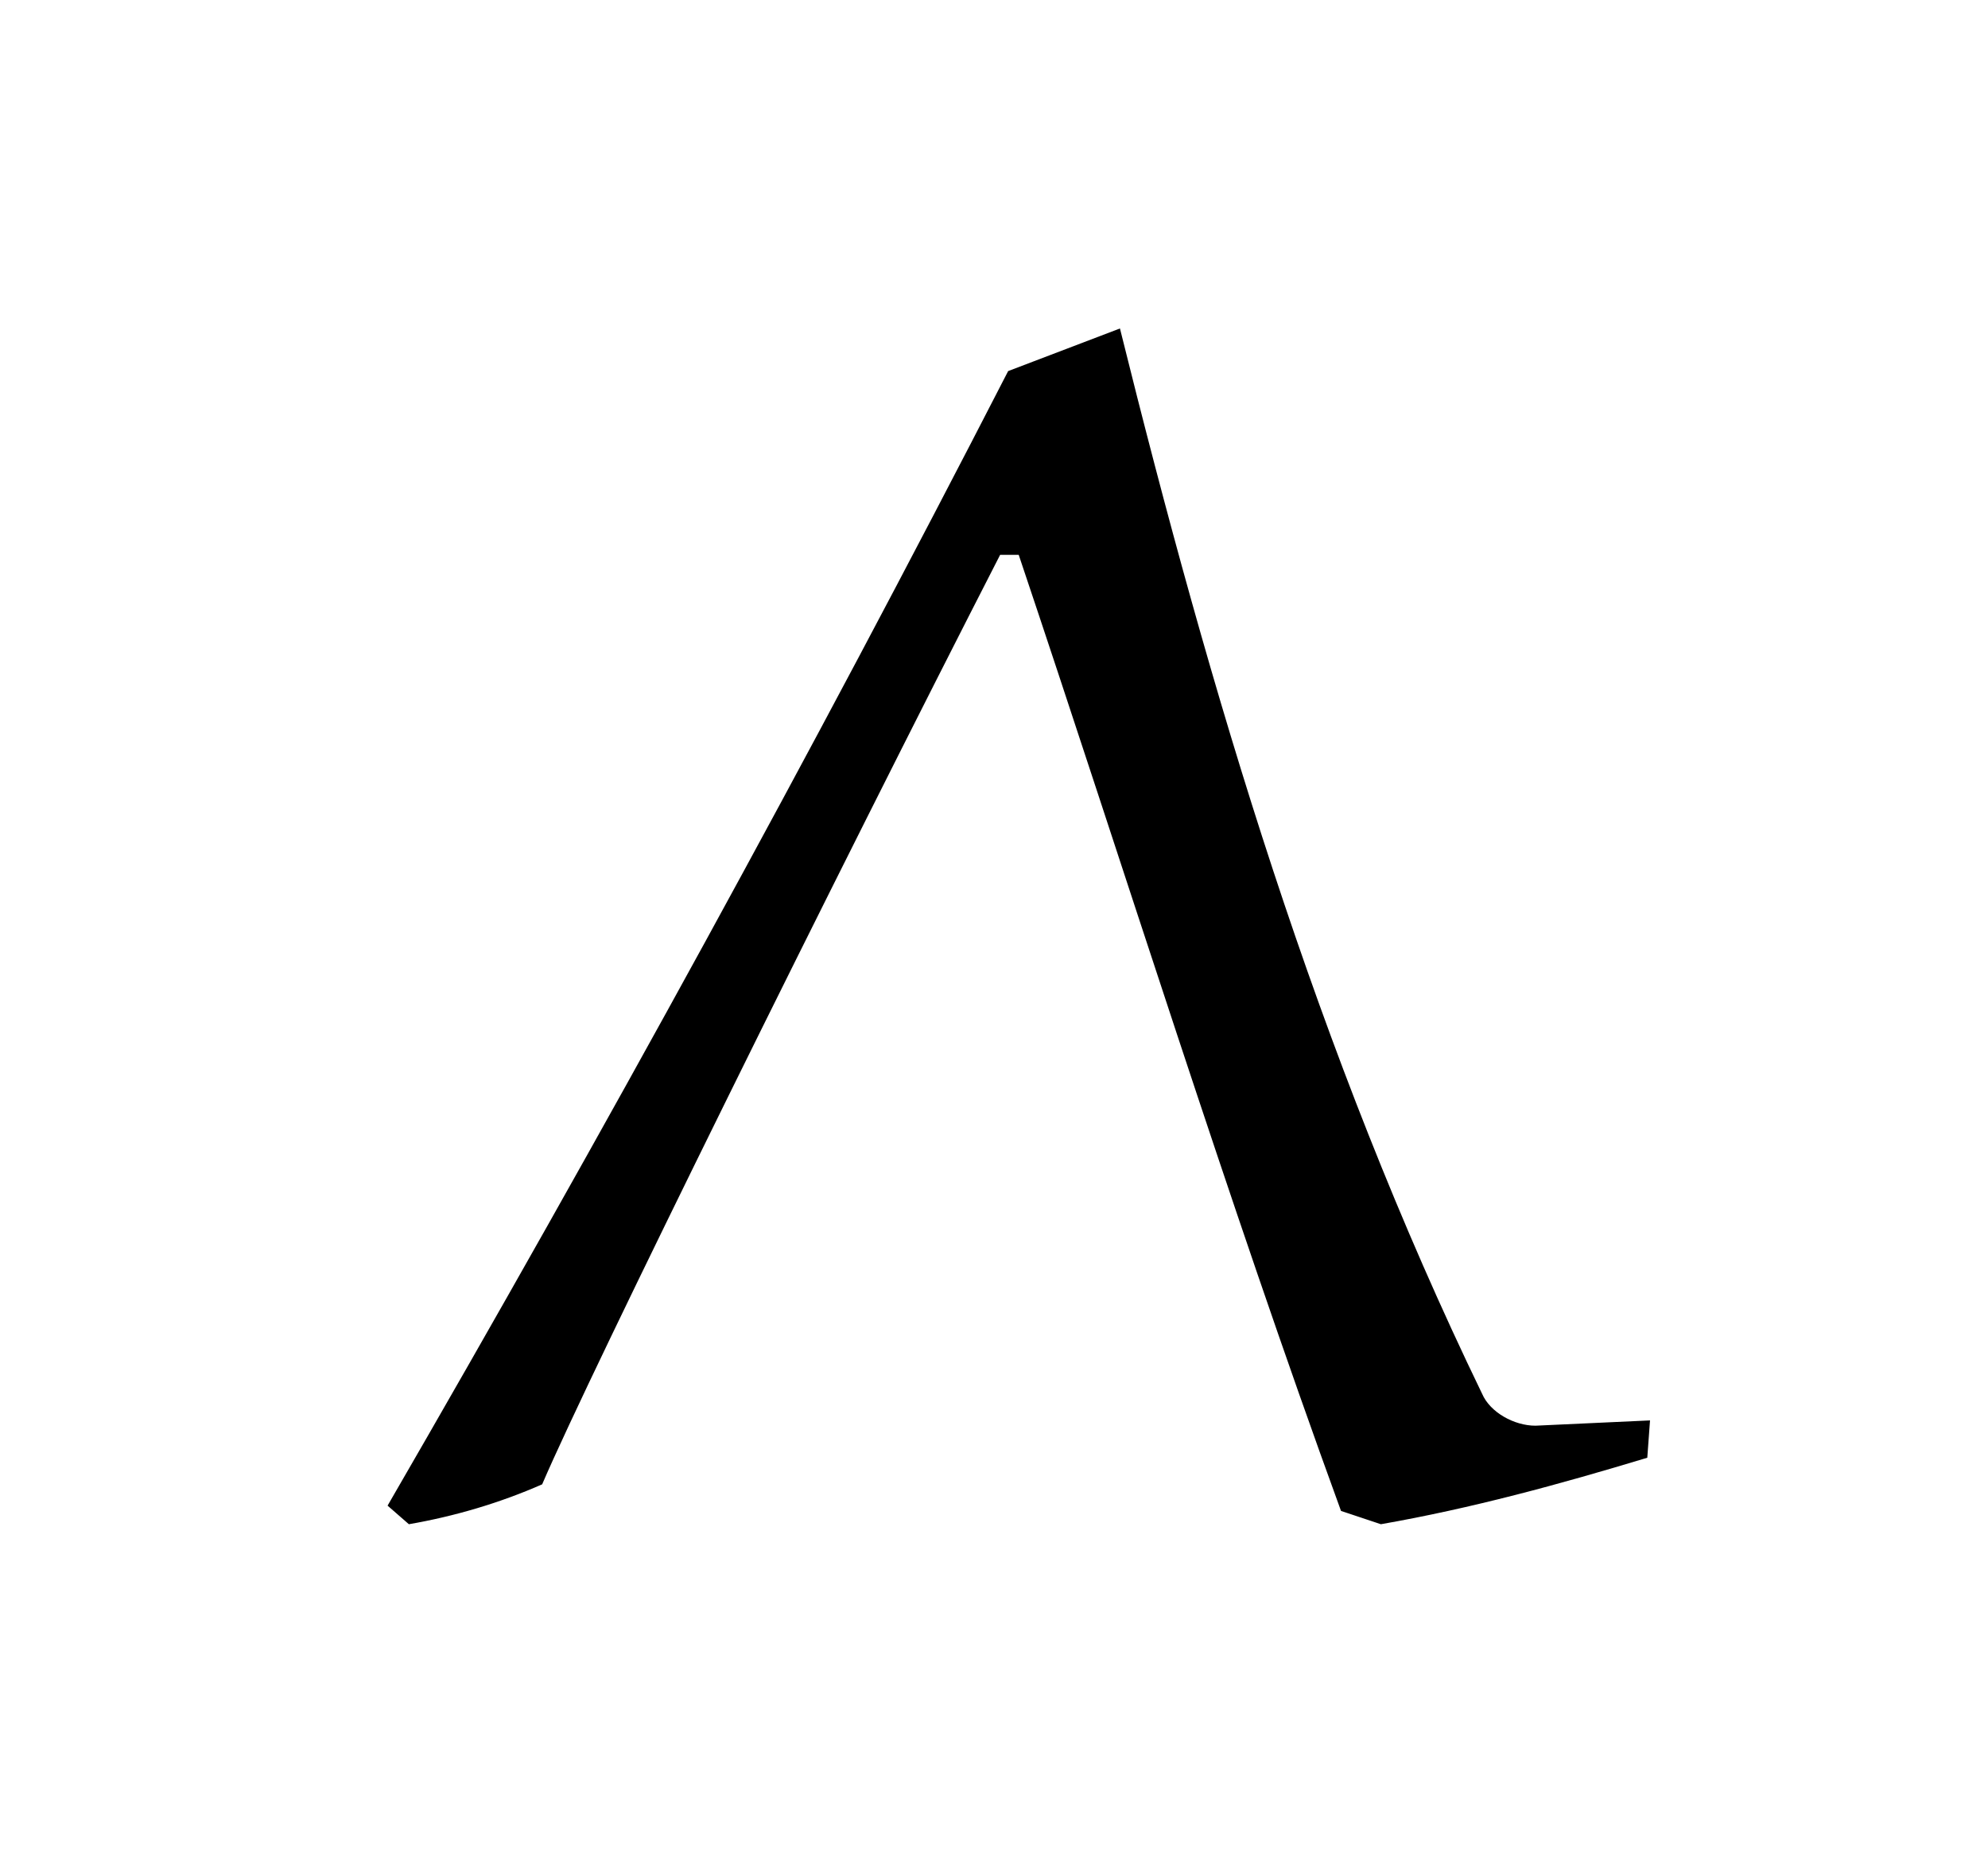 <?xml version="1.0" encoding="UTF-8"?>
<svg xmlns="http://www.w3.org/2000/svg" xmlns:xlink="http://www.w3.org/1999/xlink" width="11.664pt" height="10.873pt" viewBox="0 0 11.664 10.873" version="1.1">
<defs>
<g>
<symbol overflow="visible" id="glyph0-0">
<path style="stroke:none;" d=""/>
</symbol>
<symbol overflow="visible" id="glyph0-1">
<path style="stroke:none;" d="M 3.922 -6.703 C 2.766 -4.453 1.547 -2.234 0.281 -0.047 L 0.406 0.062 C 0.672 0.016 0.938 -0.062 1.188 -0.172 C 1.469 -0.828 2.922 -3.766 3.875 -5.625 L 3.984 -5.625 C 4.609 -3.766 5.203 -1.859 5.875 -0.016 L 6.109 0.062 C 6.641 -0.031 7.156 -0.172 7.672 -0.328 L 7.688 -0.547 L 7.016 -0.516 C 6.891 -0.516 6.75 -0.594 6.703 -0.703 C 5.734 -2.703 5.109 -4.812 4.578 -6.953 Z "/>
</symbol>
</g>
</defs>
<g id="surface1">
<g style="fill:rgb(0%,0%,0%);fill-opacity:1;">
  <use xlink:href="#glyph0-1" x="1.993" y="8.88"/>
</g>
</g>
</svg>
